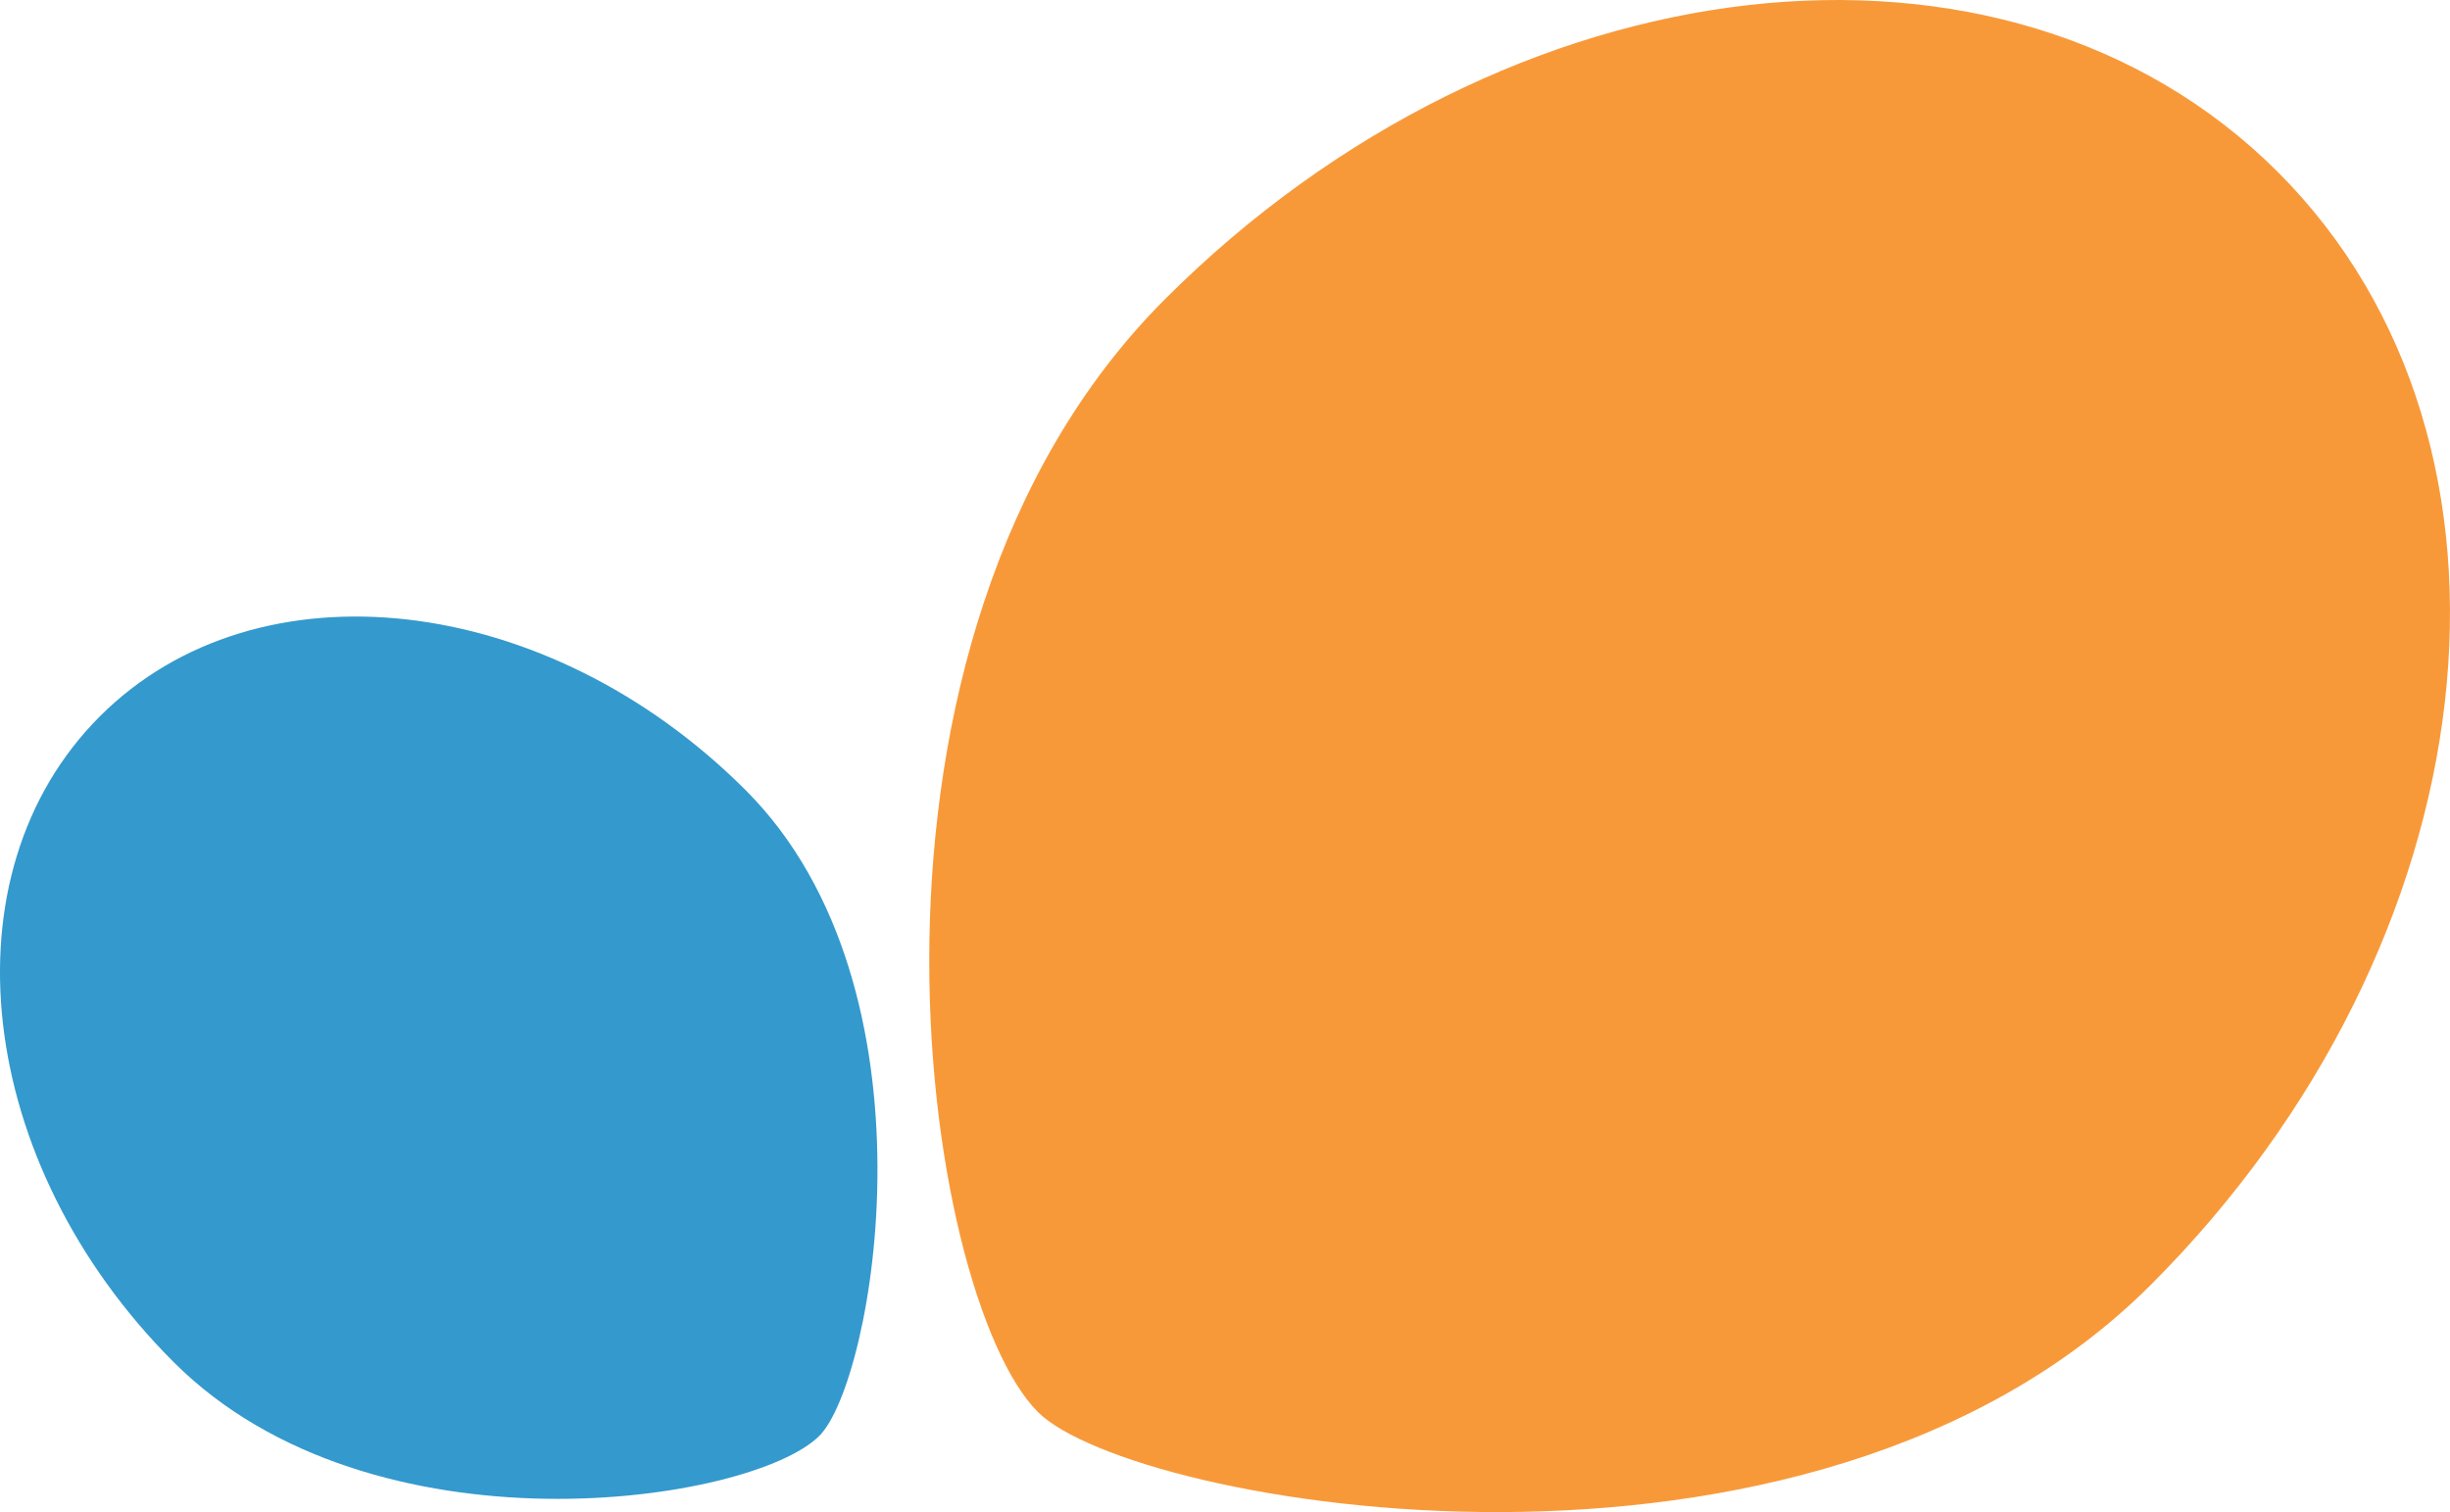 <?xml version="1.0" encoding="UTF-8" standalone="no"?>
<!-- Generator: Adobe Illustrator 14.0.0, SVG Export Plug-In . SVG Version: 6.00 Build 43363)  -->

<svg
   version="1.1"
   id="Layer_1"
   x="0px"
   y="0px"
   width="64.11mm"
   height="39.571mm"
   viewBox="0 0 242.305 149.559"
   enable-background="new 0 0 792 612"
   xml:space="preserve"
   inkscape:version="1.3.2 (091e20e, 2023-11-25, custom)"
   sodipodi:docname="Scikit_learn_logo_small.svg"
   xmlns:inkscape="http://www.inkscape.org/namespaces/inkscape"
   xmlns:sodipodi="http://sodipodi.sourceforge.net/DTD/sodipodi-0.dtd"
   xmlns="http://www.w3.org/2000/svg"
   xmlns:svg="http://www.w3.org/2000/svg"
   xmlns:rdf="http://www.w3.org/1999/02/22-rdf-syntax-ns#"
   xmlns:cc="http://creativecommons.org/ns#"
   xmlns:dc="http://purl.org/dc/elements/1.1/"><defs
   id="defs33" /><sodipodi:namedview
   pagecolor="#ffffff"
   bordercolor="#666666"
   borderopacity="1"
   objecttolerance="10"
   gridtolerance="10"
   guidetolerance="10"
   inkscape:pageopacity="0"
   inkscape:pageshadow="2"
   inkscape:window-width="1920"
   inkscape:window-height="1017"
   id="namedview31"
   showgrid="false"
   inkscape:zoom="1.0907007"
   inkscape:cx="121.93996"
   inkscape:cy="79.306816"
   inkscape:window-x="1912"
   inkscape:window-y="-8"
   inkscape:window-maximized="1"
   inkscape:current-layer="Layer_1"
   units="mm"
   showborder="true"
   fit-margin-top="0"
   fit-margin-left="0"
   fit-margin-right="0"
   fit-margin-bottom="0"
   inkscape:showpageshadow="2"
   inkscape:pagecheckerboard="true"
   inkscape:deskcolor="#d1d1d1"
   inkscape:document-units="mm" />
<g
   id="g3"
   transform="translate(-120.609,-220.26)">
	<path
   d="m 333.32,347.348 c 33.869,-33.867 39.498,-83.146 12.572,-110.07 -26.922,-26.921 -76.199,-21.293 -110.066,12.572 -33.867,33.866 -24.07,98.568 -12.57,110.07 9.293,9.293 76.199,21.293 110.064,-12.572 z"
   id="path5"
   inkscape:connector-curvature="0"
   style="fill:#f89939" />
	<path
   d="m 194.35,298.411 c -19.648,-19.648 -48.242,-22.919 -63.867,-7.295 -15.621,15.622 -12.355,44.22 7.297,63.865 19.652,19.654 57.195,13.969 63.863,7.295 5.396,-5.387 12.361,-44.215 -7.293,-63.865 z"
   id="path7"
   inkscape:connector-curvature="0"
   style="fill:#3499cd" />
</g>









</svg>
